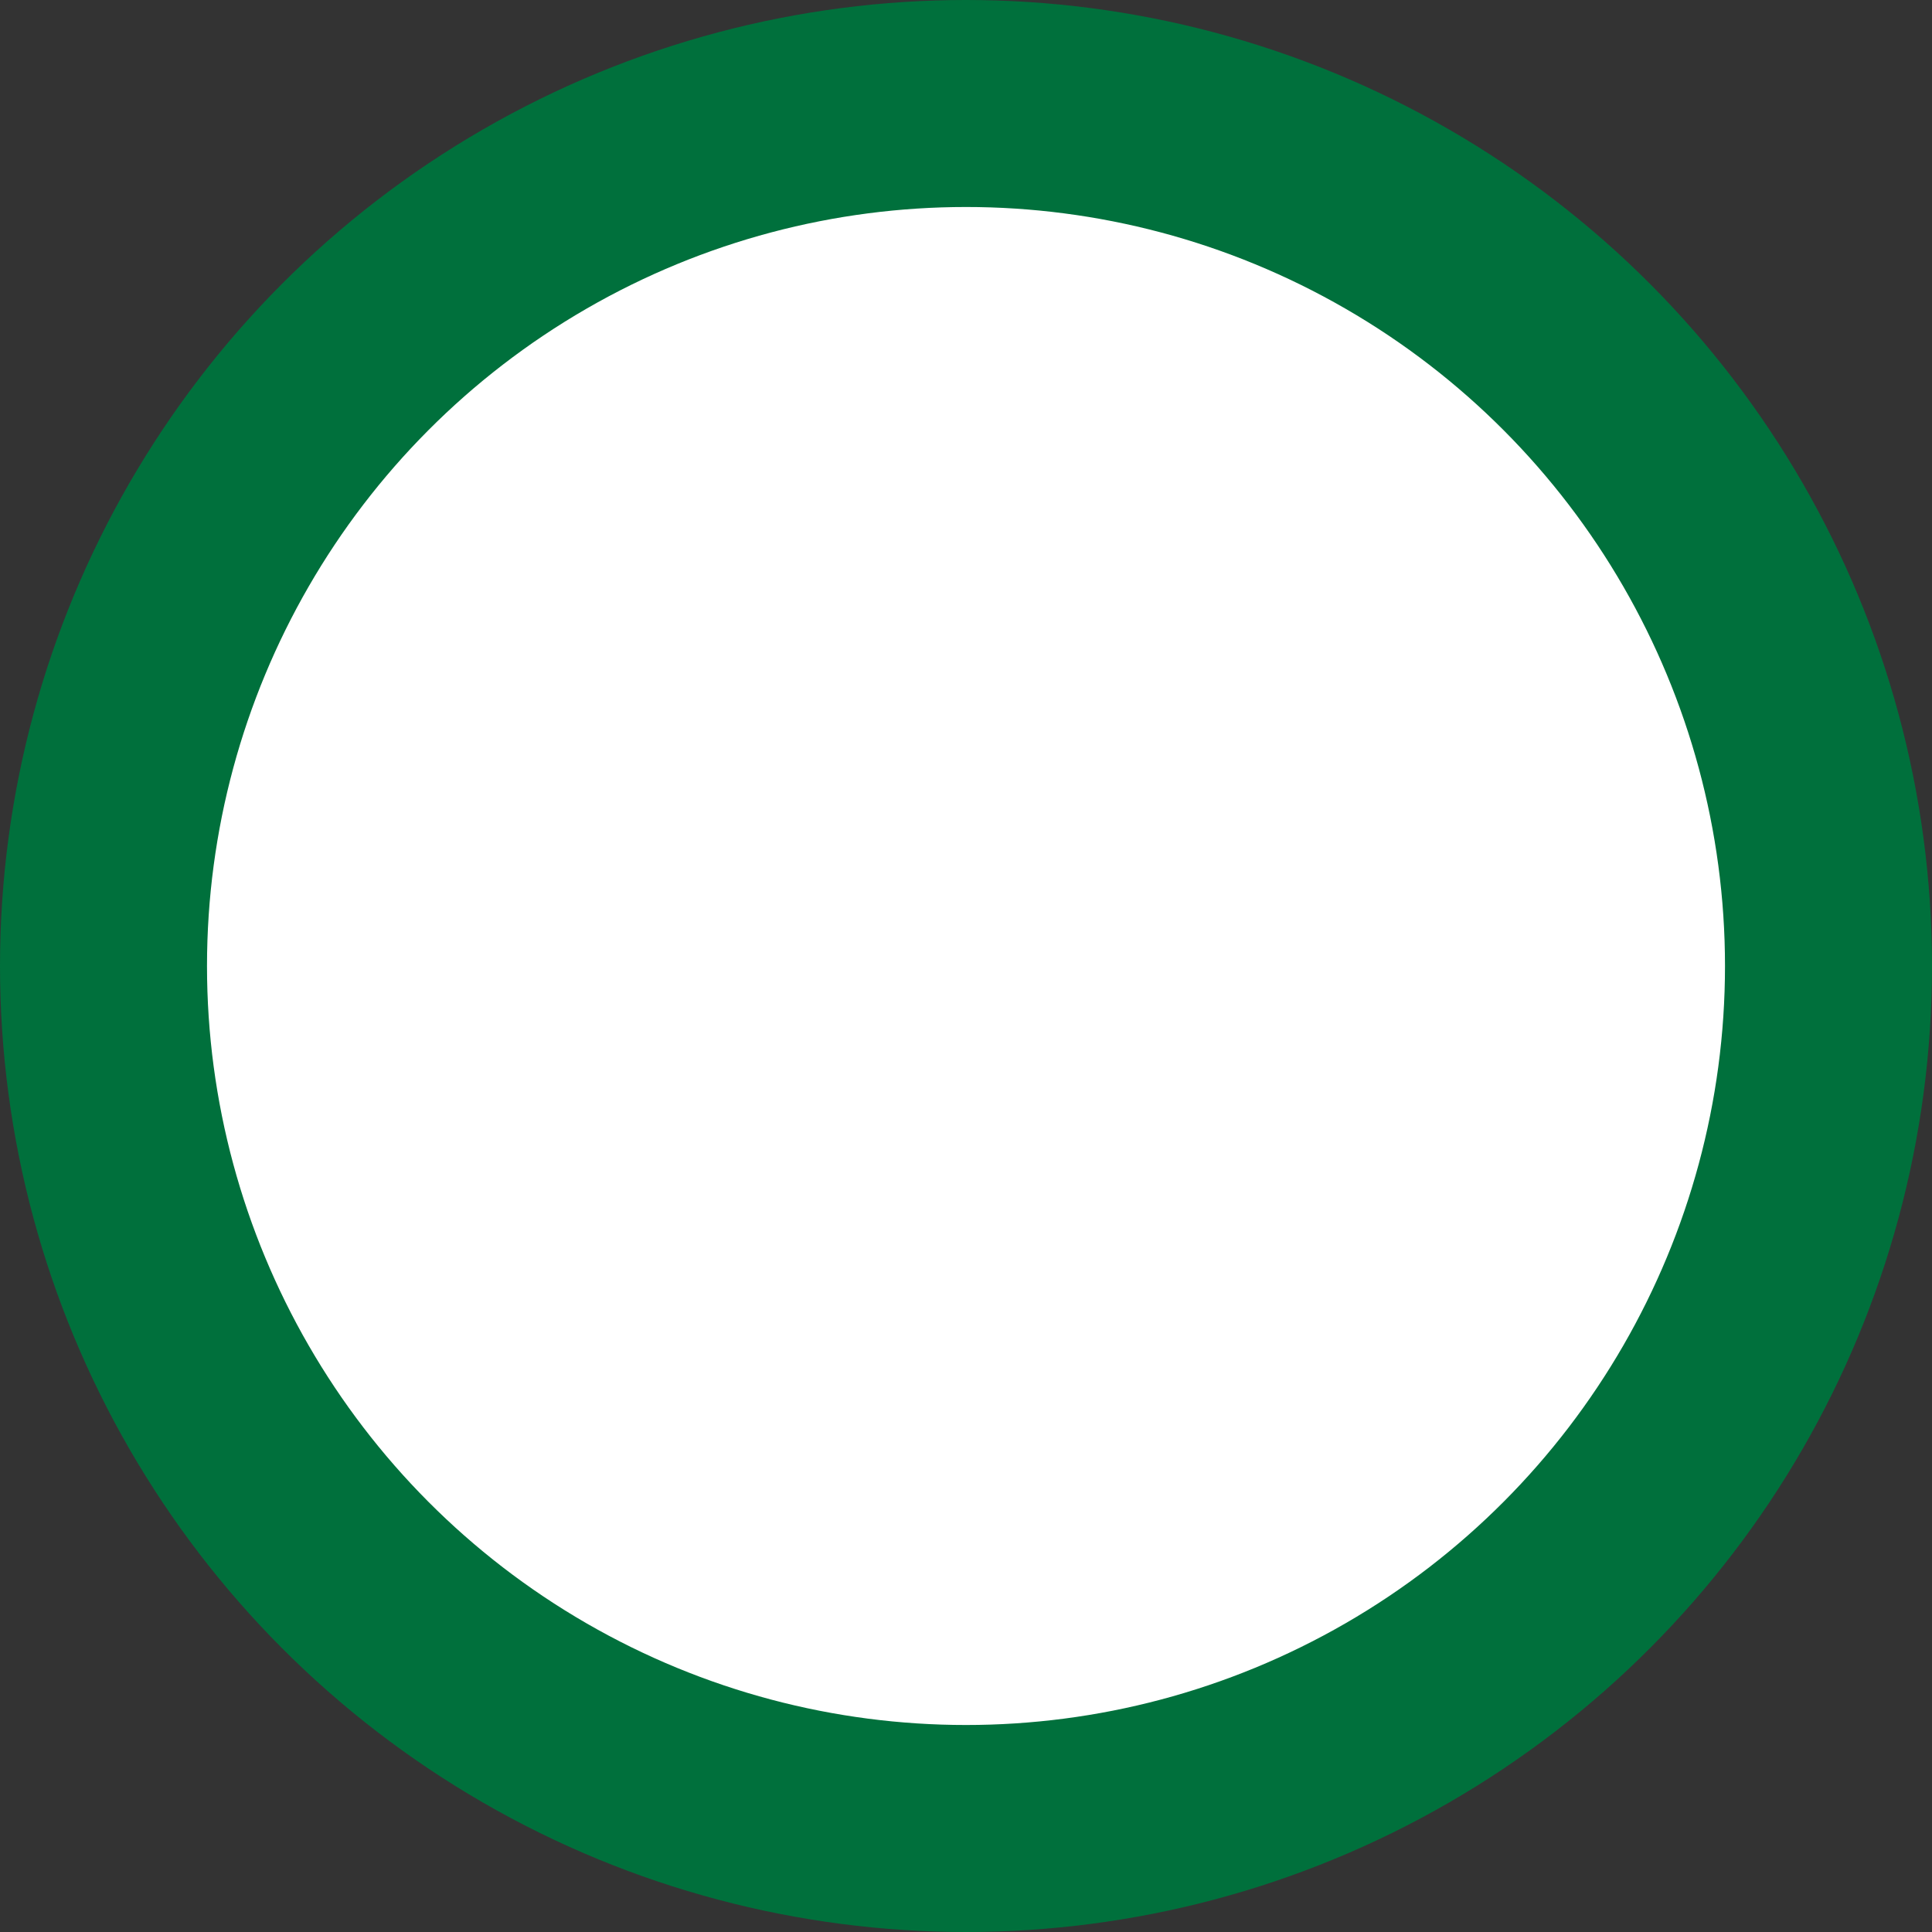 <?xml version="1.0" encoding="UTF-8"?>
<svg width="28px" height="28px" viewBox="0 0 28 28" version="1.1" xmlns="http://www.w3.org/2000/svg" xmlns:xlink="http://www.w3.org/1999/xlink">
    <rect x="0" y="0" width="28" height="28" fill="#333333" stroke="none"/>
    <title>Progress/Todo</title>
    <g id="Progress/Todo" stroke="none" stroke-width="1" fill="none" fill-rule="evenodd">
        <circle id="Oval" stroke="#00703c" stroke-width="3" fill="#FFFFFF" cx="14" cy="14" r="12.5"></circle>
    </g>
</svg>
